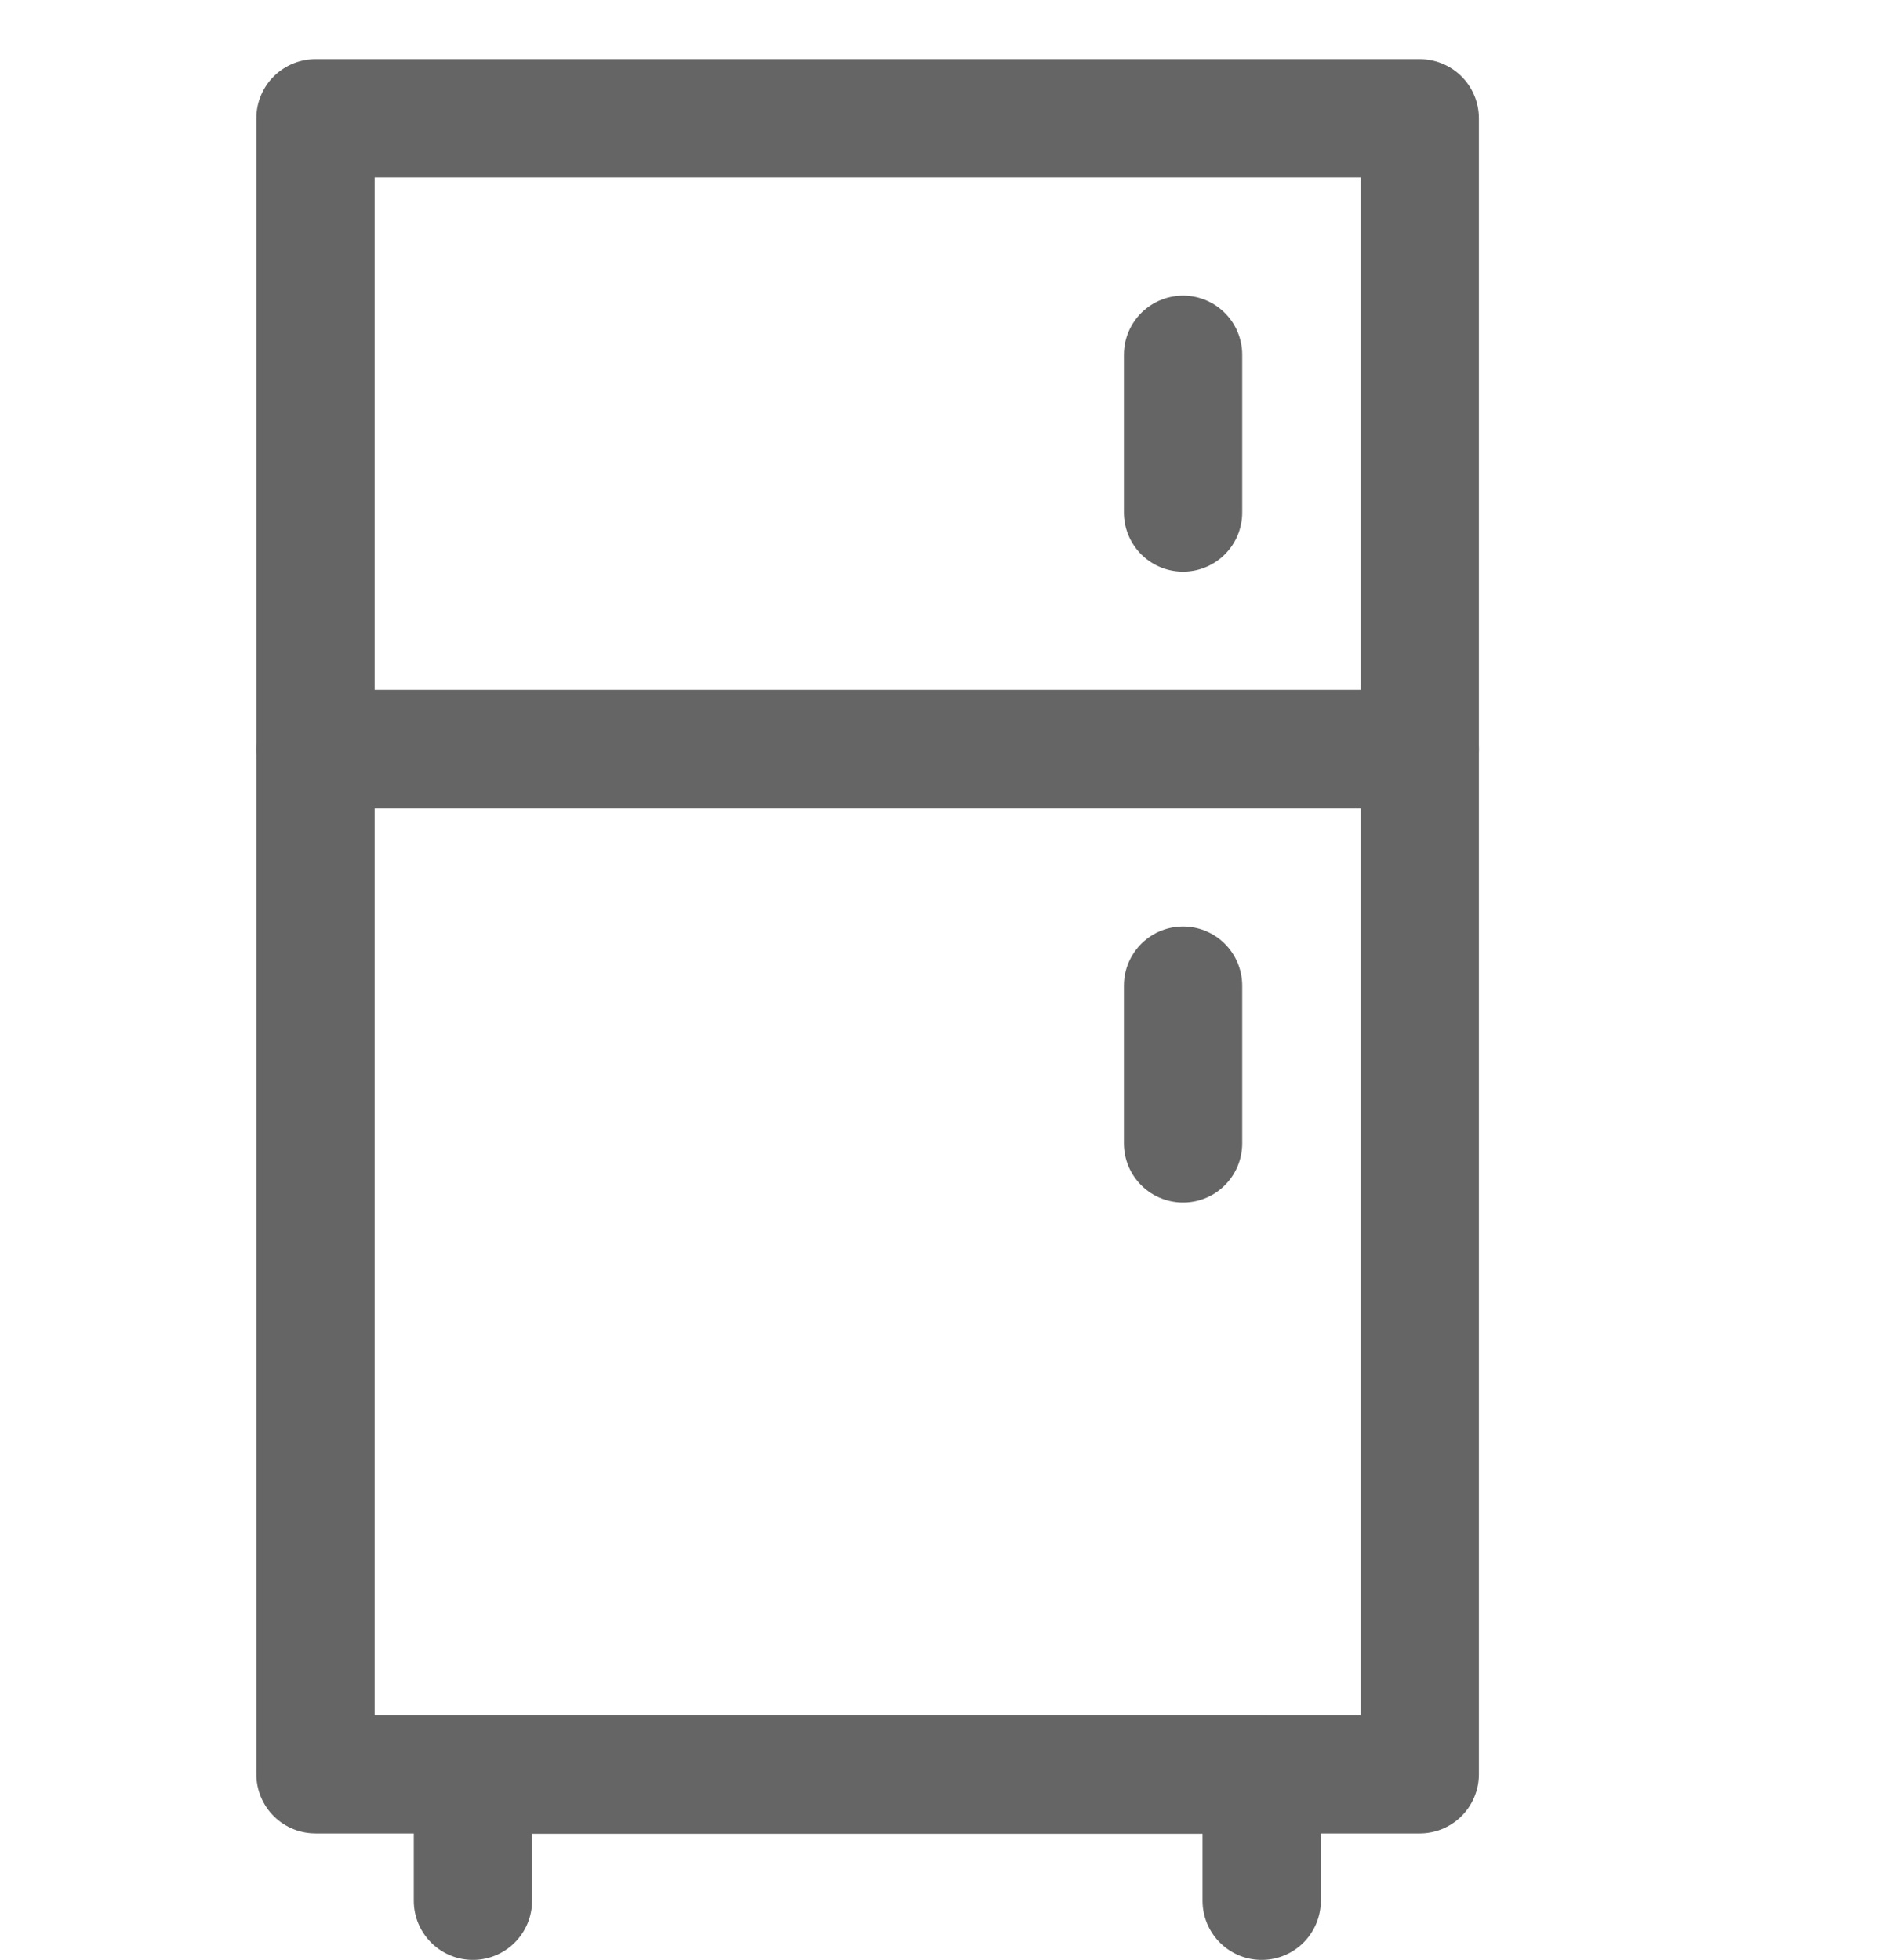 <svg xmlns="http://www.w3.org/2000/svg" width="24" height="24.854" viewBox="0 0 24 24.854">
    <g data-name="그룹 18110">
        <path data-name="사각형 13641" transform="translate(4 1.5)" style="fill:none;stroke:#656565;stroke-linecap:round;stroke-linejoin:round;stroke-width:1.5px" d="M0 0h14v8H0z"/>
        <path data-name="사각형 13644" transform="translate(4 9.499)" style="fill:none;stroke:#656565;stroke-linecap:round;stroke-linejoin:round;stroke-width:1.5px" d="M0 0h14v13H0z"/>
        <path data-name="패스 64107" d="M2.5 40.583v-1.6h10v1.6" transform="translate(3.496 -16.48)" style="fill:none;stroke:#656565;stroke-linecap:round;stroke-linejoin:round;stroke-width:1.5px"/>
        <path data-name="선 261" transform="translate(14.999 4.499)" style="fill:none;stroke:#656565;stroke-linecap:round;stroke-linejoin:round;stroke-width:1.5px" d="M0 0v2"/>
        <path data-name="선 262" transform="translate(14.999 12.499)" style="fill:none;stroke:#656565;stroke-linecap:round;stroke-linejoin:round;stroke-width:1.5px" d="M0 0v2"/>
    </g>
</svg>
